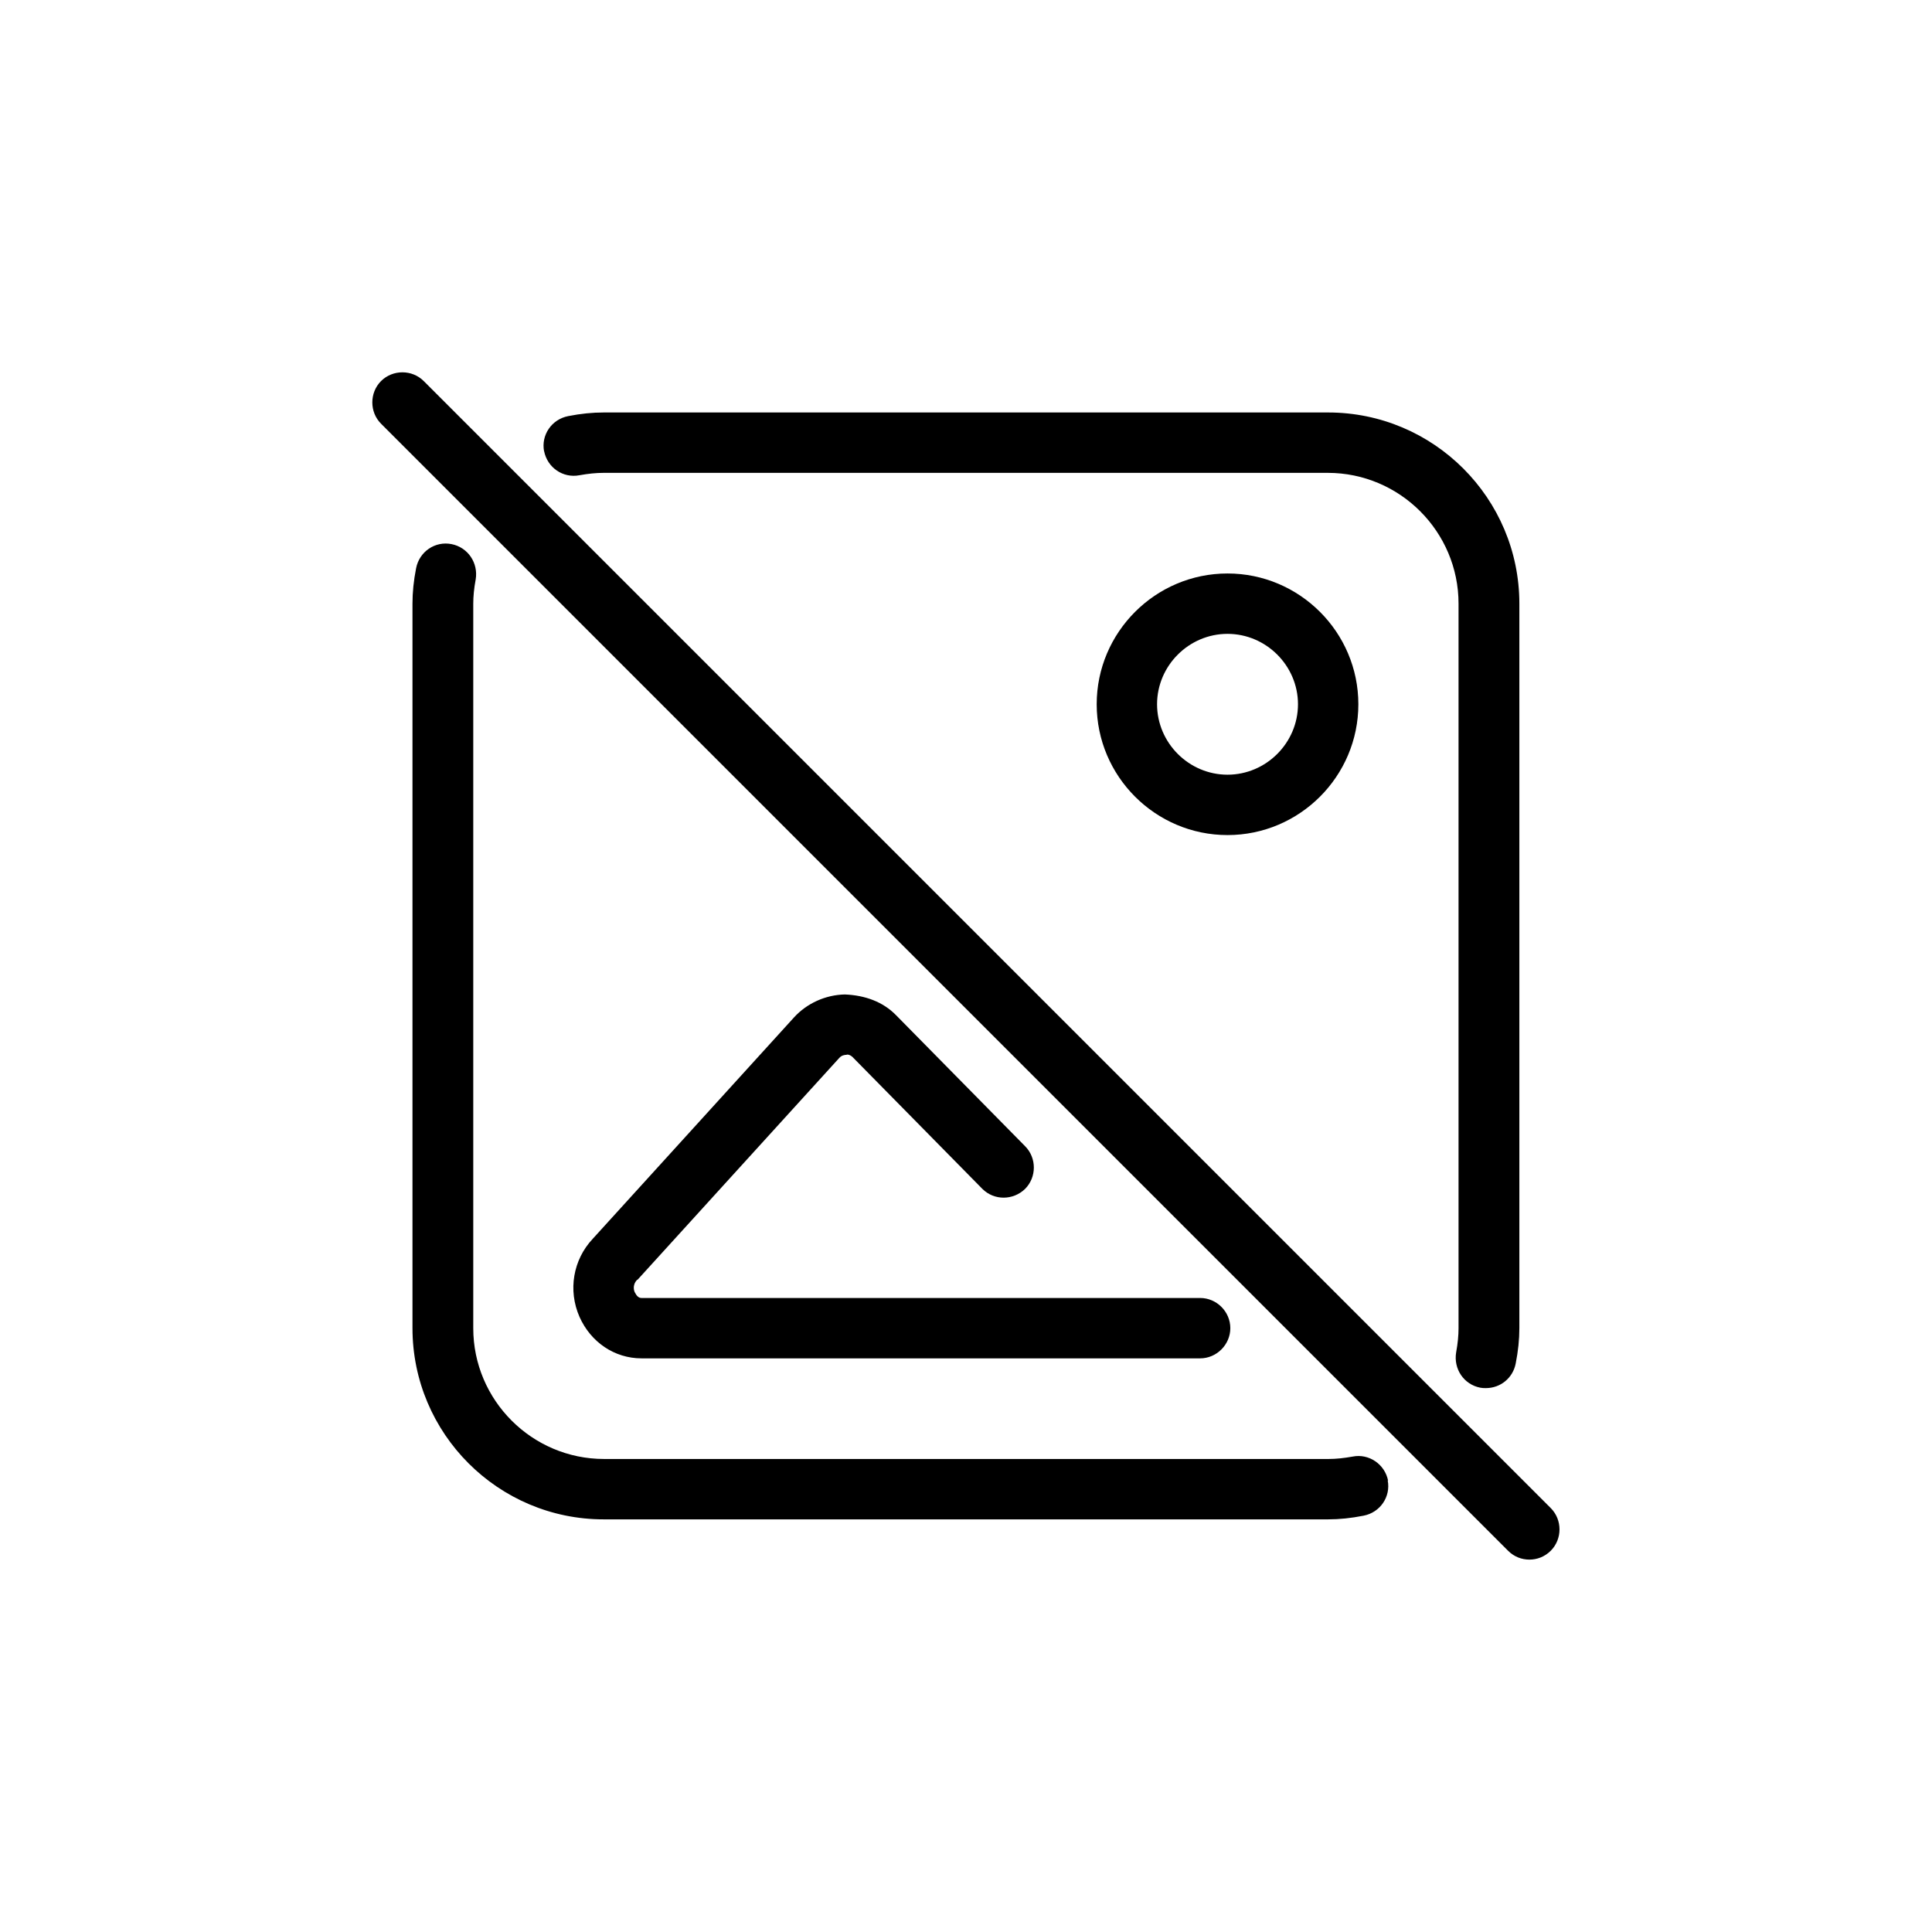 <svg width="48" height="48" viewBox="0 0 48 48" fill="none" xmlns="http://www.w3.org/2000/svg">
<path d="M30.497 14.248C28.707 14.248 27.247 15.707 27.247 17.497C27.247 19.288 28.707 20.747 30.497 20.747C32.288 20.747 33.748 19.288 33.748 17.497C33.748 15.707 32.288 14.248 30.497 14.248ZM30.497 19.247C29.538 19.247 28.747 18.457 28.747 17.497C28.747 16.538 29.538 15.748 30.497 15.748C31.457 15.748 32.248 16.538 32.248 17.497C32.248 18.457 31.457 19.247 30.497 19.247ZM13.518 11.217C13.438 10.807 13.707 10.418 14.117 10.338C14.428 10.277 14.717 10.248 14.998 10.248H32.998C35.617 10.248 37.748 12.377 37.748 14.998V32.998C37.748 33.278 37.718 33.568 37.657 33.877C37.587 34.237 37.278 34.487 36.917 34.487C36.867 34.487 36.828 34.487 36.778 34.477C36.367 34.398 36.108 34.008 36.178 33.597C36.218 33.377 36.237 33.178 36.237 32.998V14.998C36.237 13.207 34.778 11.748 32.987 11.748H14.998C14.807 11.748 14.617 11.768 14.398 11.807C13.988 11.887 13.598 11.617 13.518 11.207V11.217ZM34.477 36.778C34.557 37.188 34.288 37.578 33.877 37.657C33.568 37.718 33.278 37.748 32.998 37.748H14.998C12.377 37.748 10.248 35.617 10.248 32.998V14.998C10.248 14.717 10.277 14.428 10.338 14.117C10.418 13.707 10.807 13.438 11.217 13.518C11.627 13.598 11.887 13.988 11.818 14.398C11.777 14.617 11.758 14.818 11.758 14.998V32.998C11.758 34.788 13.217 36.248 15.008 36.248H33.008C33.197 36.248 33.388 36.227 33.608 36.188C34.008 36.108 34.407 36.377 34.487 36.788L34.477 36.778ZM15.828 31.797C15.697 31.938 15.758 32.087 15.777 32.117C15.818 32.197 15.867 32.248 15.938 32.248H29.817C30.227 32.248 30.567 32.587 30.567 32.998C30.567 33.407 30.227 33.748 29.817 33.748H15.938C15.268 33.748 14.678 33.347 14.398 32.718C14.107 32.057 14.238 31.297 14.727 30.777L19.727 25.277C20.047 24.927 20.508 24.718 20.988 24.707C21.488 24.727 21.938 24.887 22.267 25.227L25.468 28.477C25.758 28.767 25.758 29.247 25.468 29.538C25.168 29.828 24.698 29.828 24.407 29.538L21.207 26.288C21.148 26.218 21.067 26.188 21.027 26.207C20.988 26.207 20.907 26.218 20.848 26.288L15.838 31.797H15.828ZM38.528 38.528C38.377 38.678 38.188 38.748 37.998 38.748C37.807 38.748 37.617 38.678 37.468 38.528L9.467 10.527C9.178 10.238 9.178 9.758 9.467 9.467C9.758 9.178 10.238 9.178 10.527 9.467L38.528 37.468C38.818 37.758 38.818 38.237 38.528 38.528Z" fill="black"/>
</svg>
